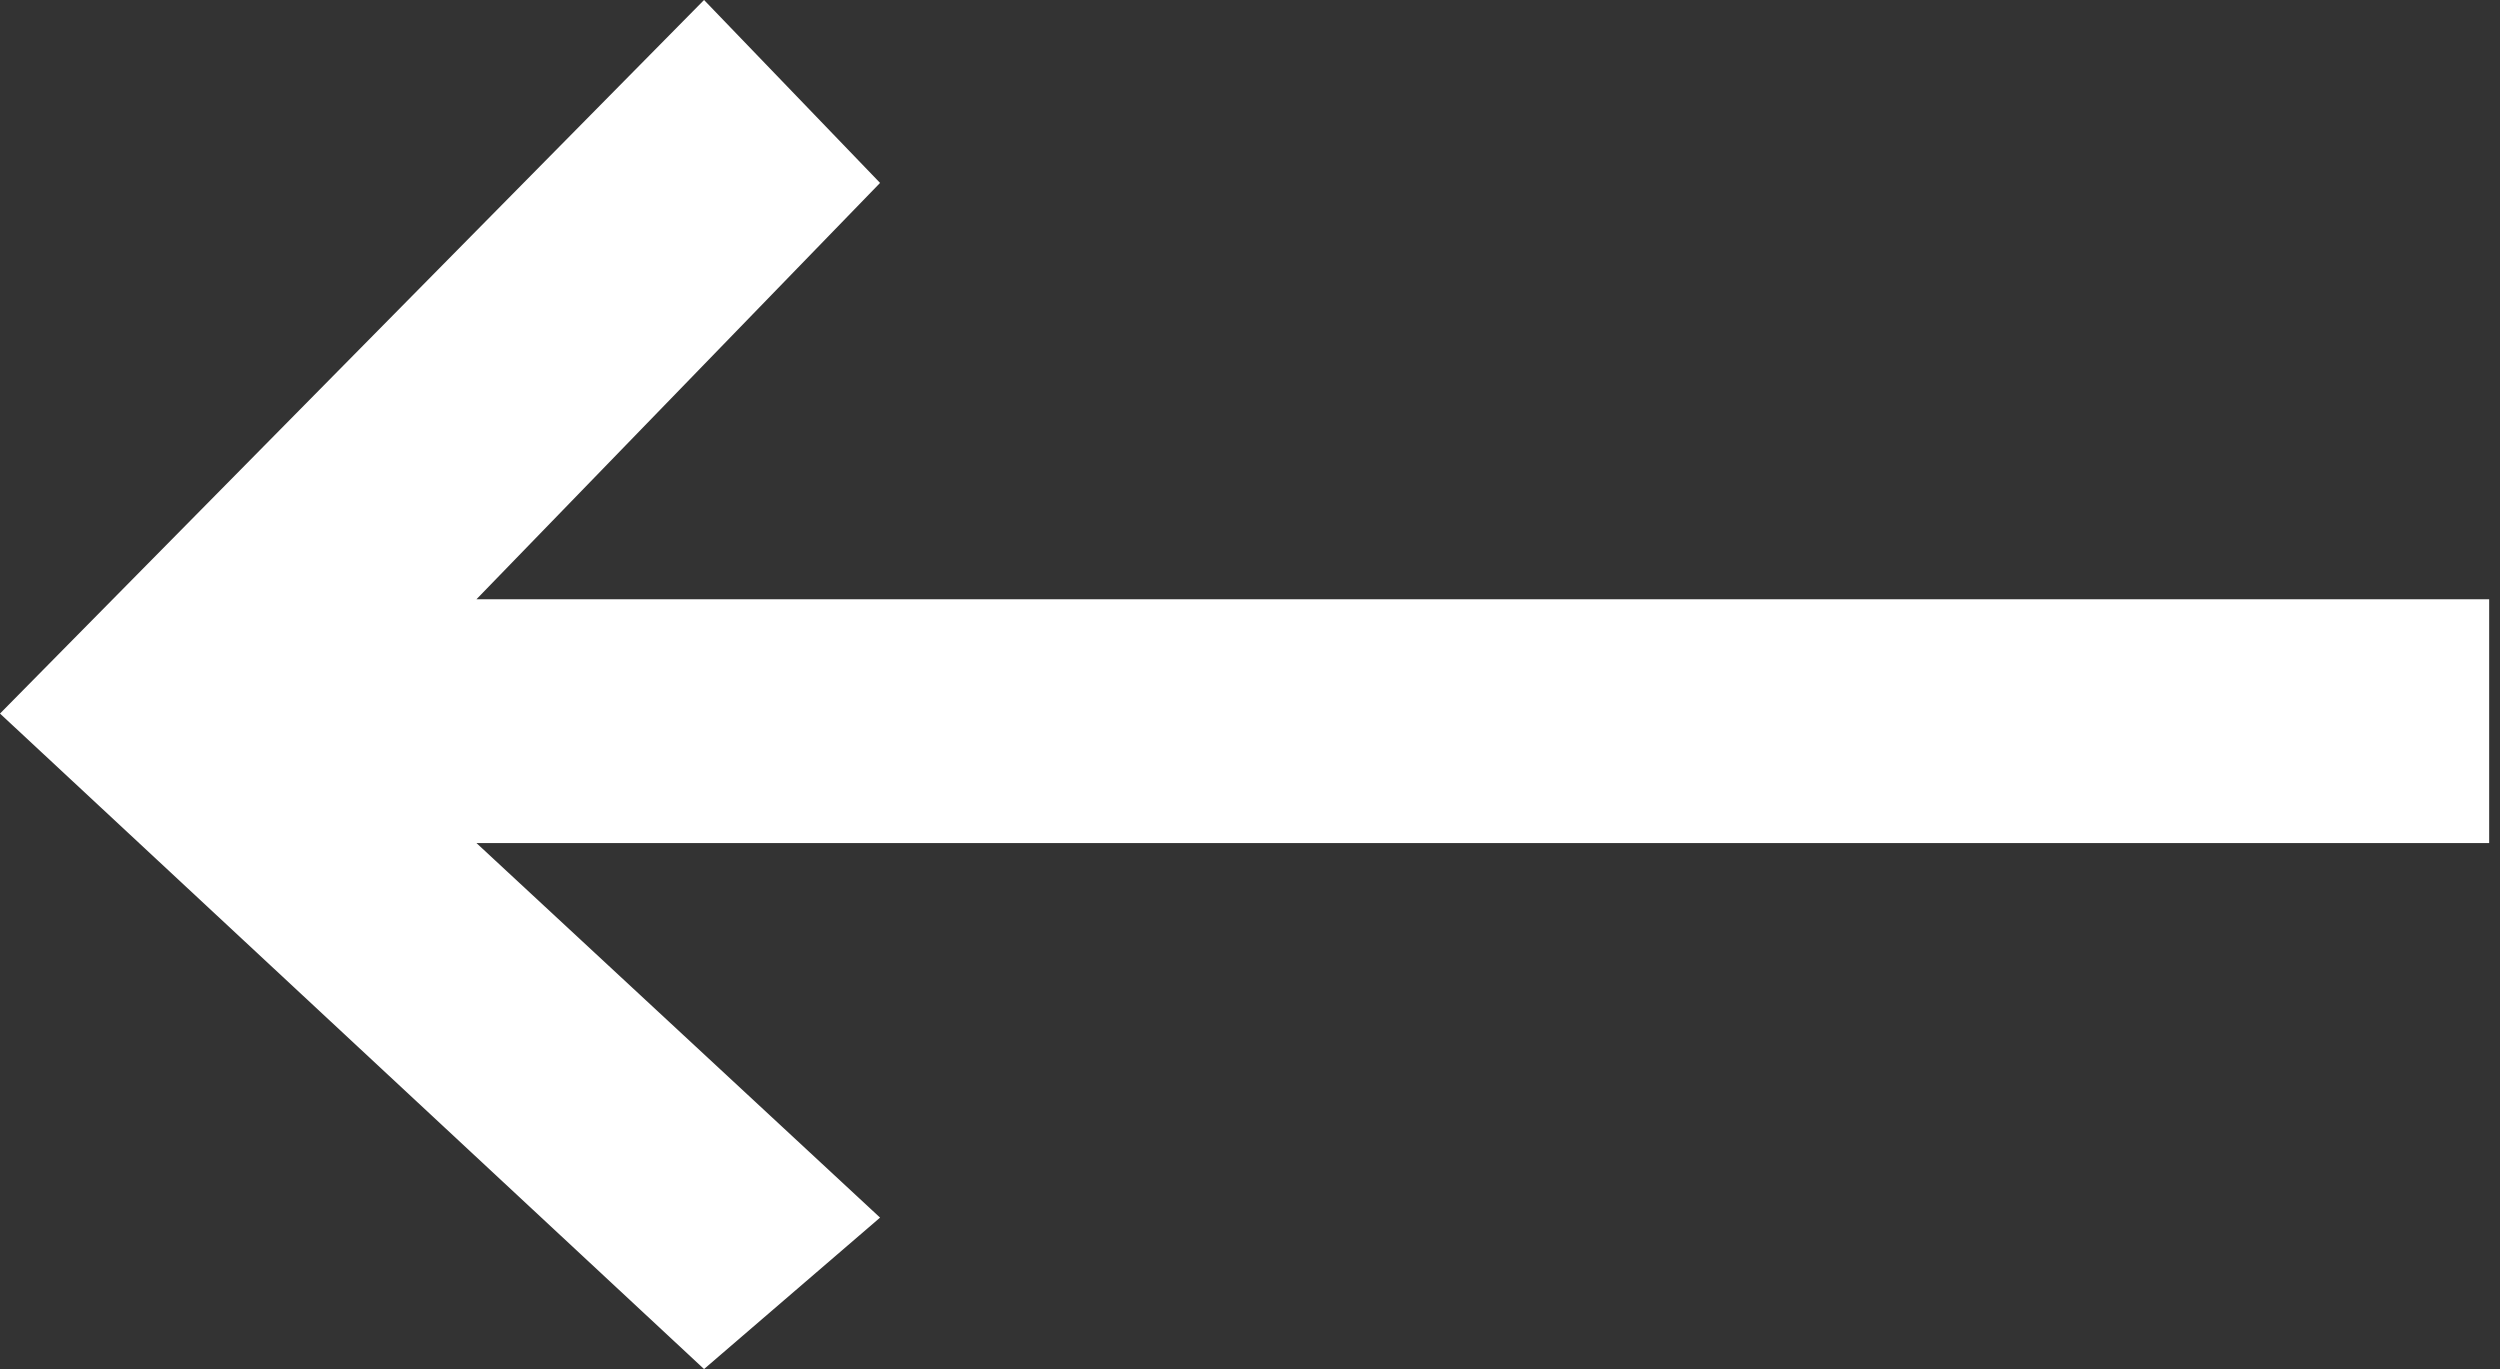 <svg width="42" height="23" viewBox="0 0 42 23" fill="none" xmlns="http://www.w3.org/2000/svg">
<rect x="0" y="0" width="42" height="23" fill="#333333" stroke="none"/>
<path fill-rule="evenodd" clip-rule="evenodd" d="M-2.85196e-06 11.988L11.828 23L14.785 20.456L8.004 14.163L41.818 14.163L41.818 10.068L8.004 10.068L14.785 3.073L11.828 -2.6218e-06L-2.85196e-06 11.988Z" fill="white"/>
</svg>
